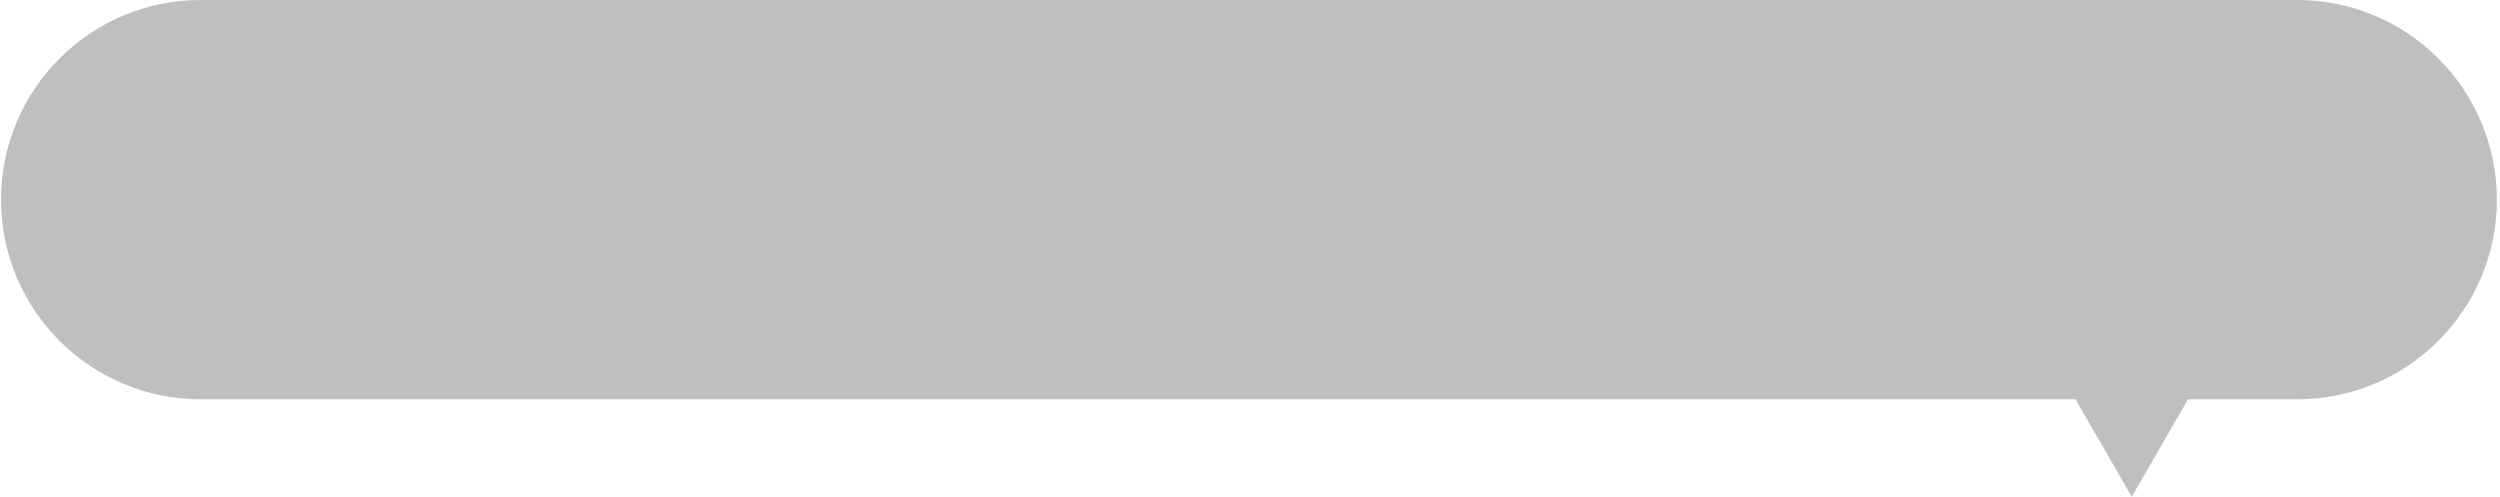 <svg width="568" height="113" viewBox="0 0 568 113" fill="none" xmlns="http://www.w3.org/2000/svg">
<path d="M567.28 45.36C567.28 20.308 546.972 0 521.92 0H45.597C20.545 0 0.237 20.308 0.237 45.36C0.237 70.412 20.545 90.72 45.597 90.72H521.92C546.972 90.72 567.28 70.412 567.28 45.36Z" fill="#BFBFBF"/>
<path d="M484.336 112.856L497.176 90.618L471.497 90.618L484.336 112.856Z" fill="#BFBFBF"/>
</svg>
